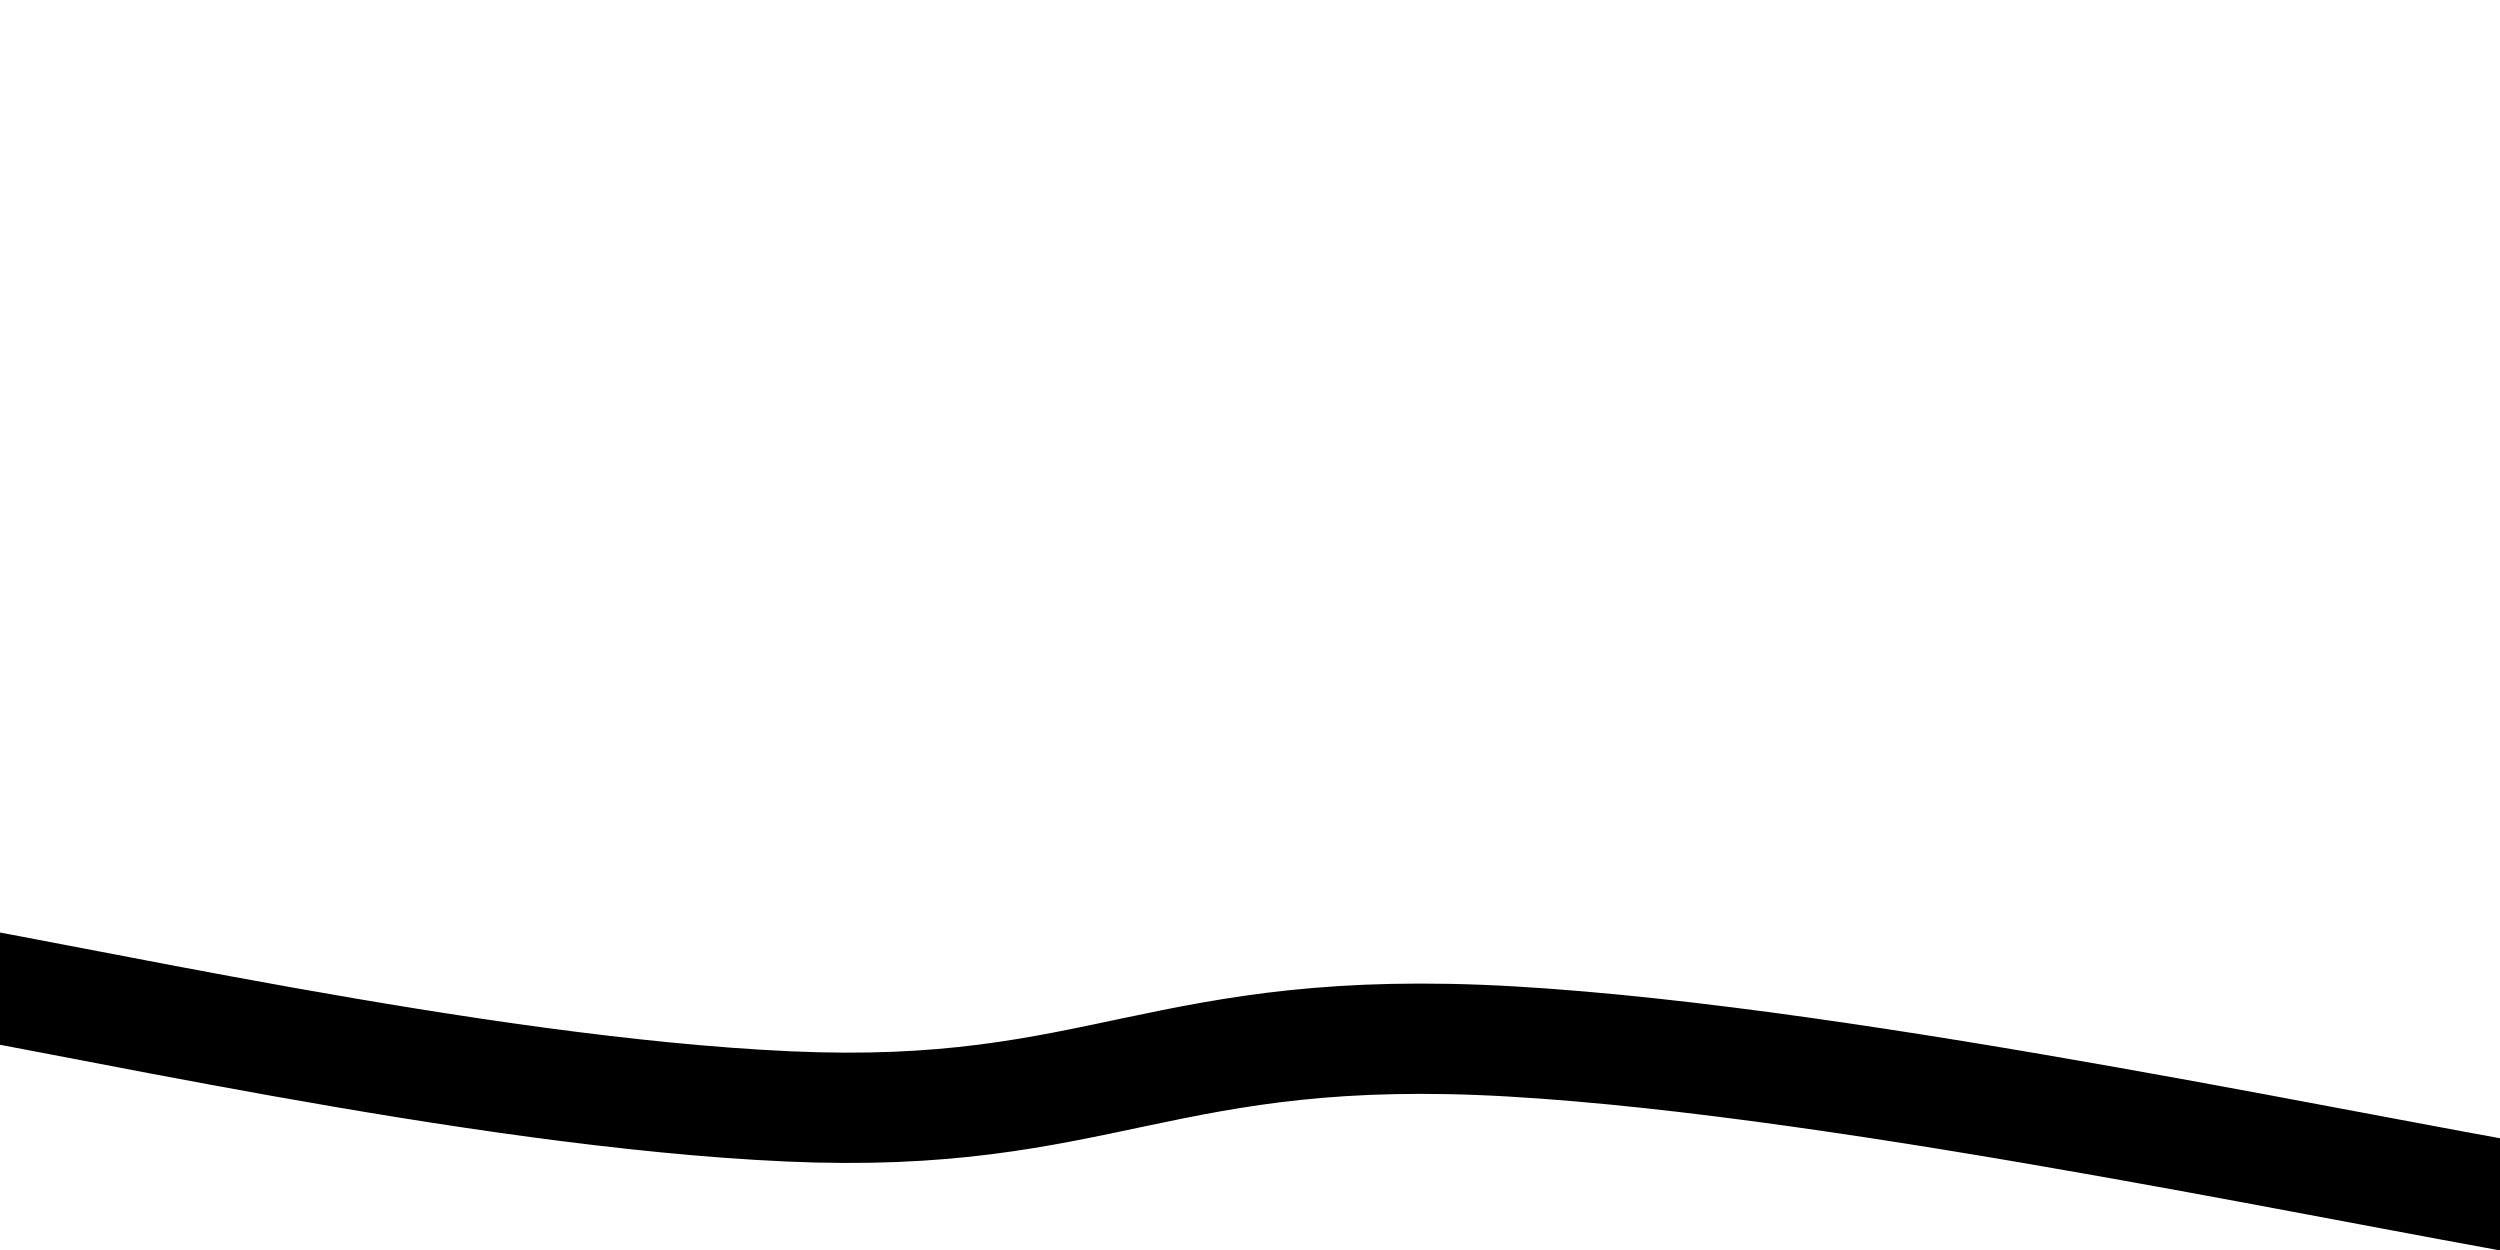 <svg xmlns="http://www.w3.org/2000/svg" version="1.1" xmlns:xlink="http://www.w3.org/1999/xlink" xmlns:svgjs="http://svgjs.dev/svgjs" viewBox="0 0 800 400"><path d="M1.71 312.421C52.688 320.224 173.836 348.618 265.387 352.78C356.939 356.941 373.645 328.05 475.253 333.945C576.861 339.841 729.914 373.736 790.948 383.273 " fill="none" stroke-width="32" stroke="url(&quot;#SvgjsLinearGradient1004&quot;)" stroke-linecap="round" transform="matrix(1.103,0,0,1.103,-40.54,-35.071)" stroke-opacity="0.51"></path><defs><linearGradient id="SvgjsLinearGradient1004" gradientTransform="rotate(21, 0.5, 0.5)"><stop stop-color="hsl(162, 33%, 78%)" offset="0"></stop><stop stop-color="hsl(0, 87%, 70%)" offset="1"></stop></linearGradient></defs></svg>